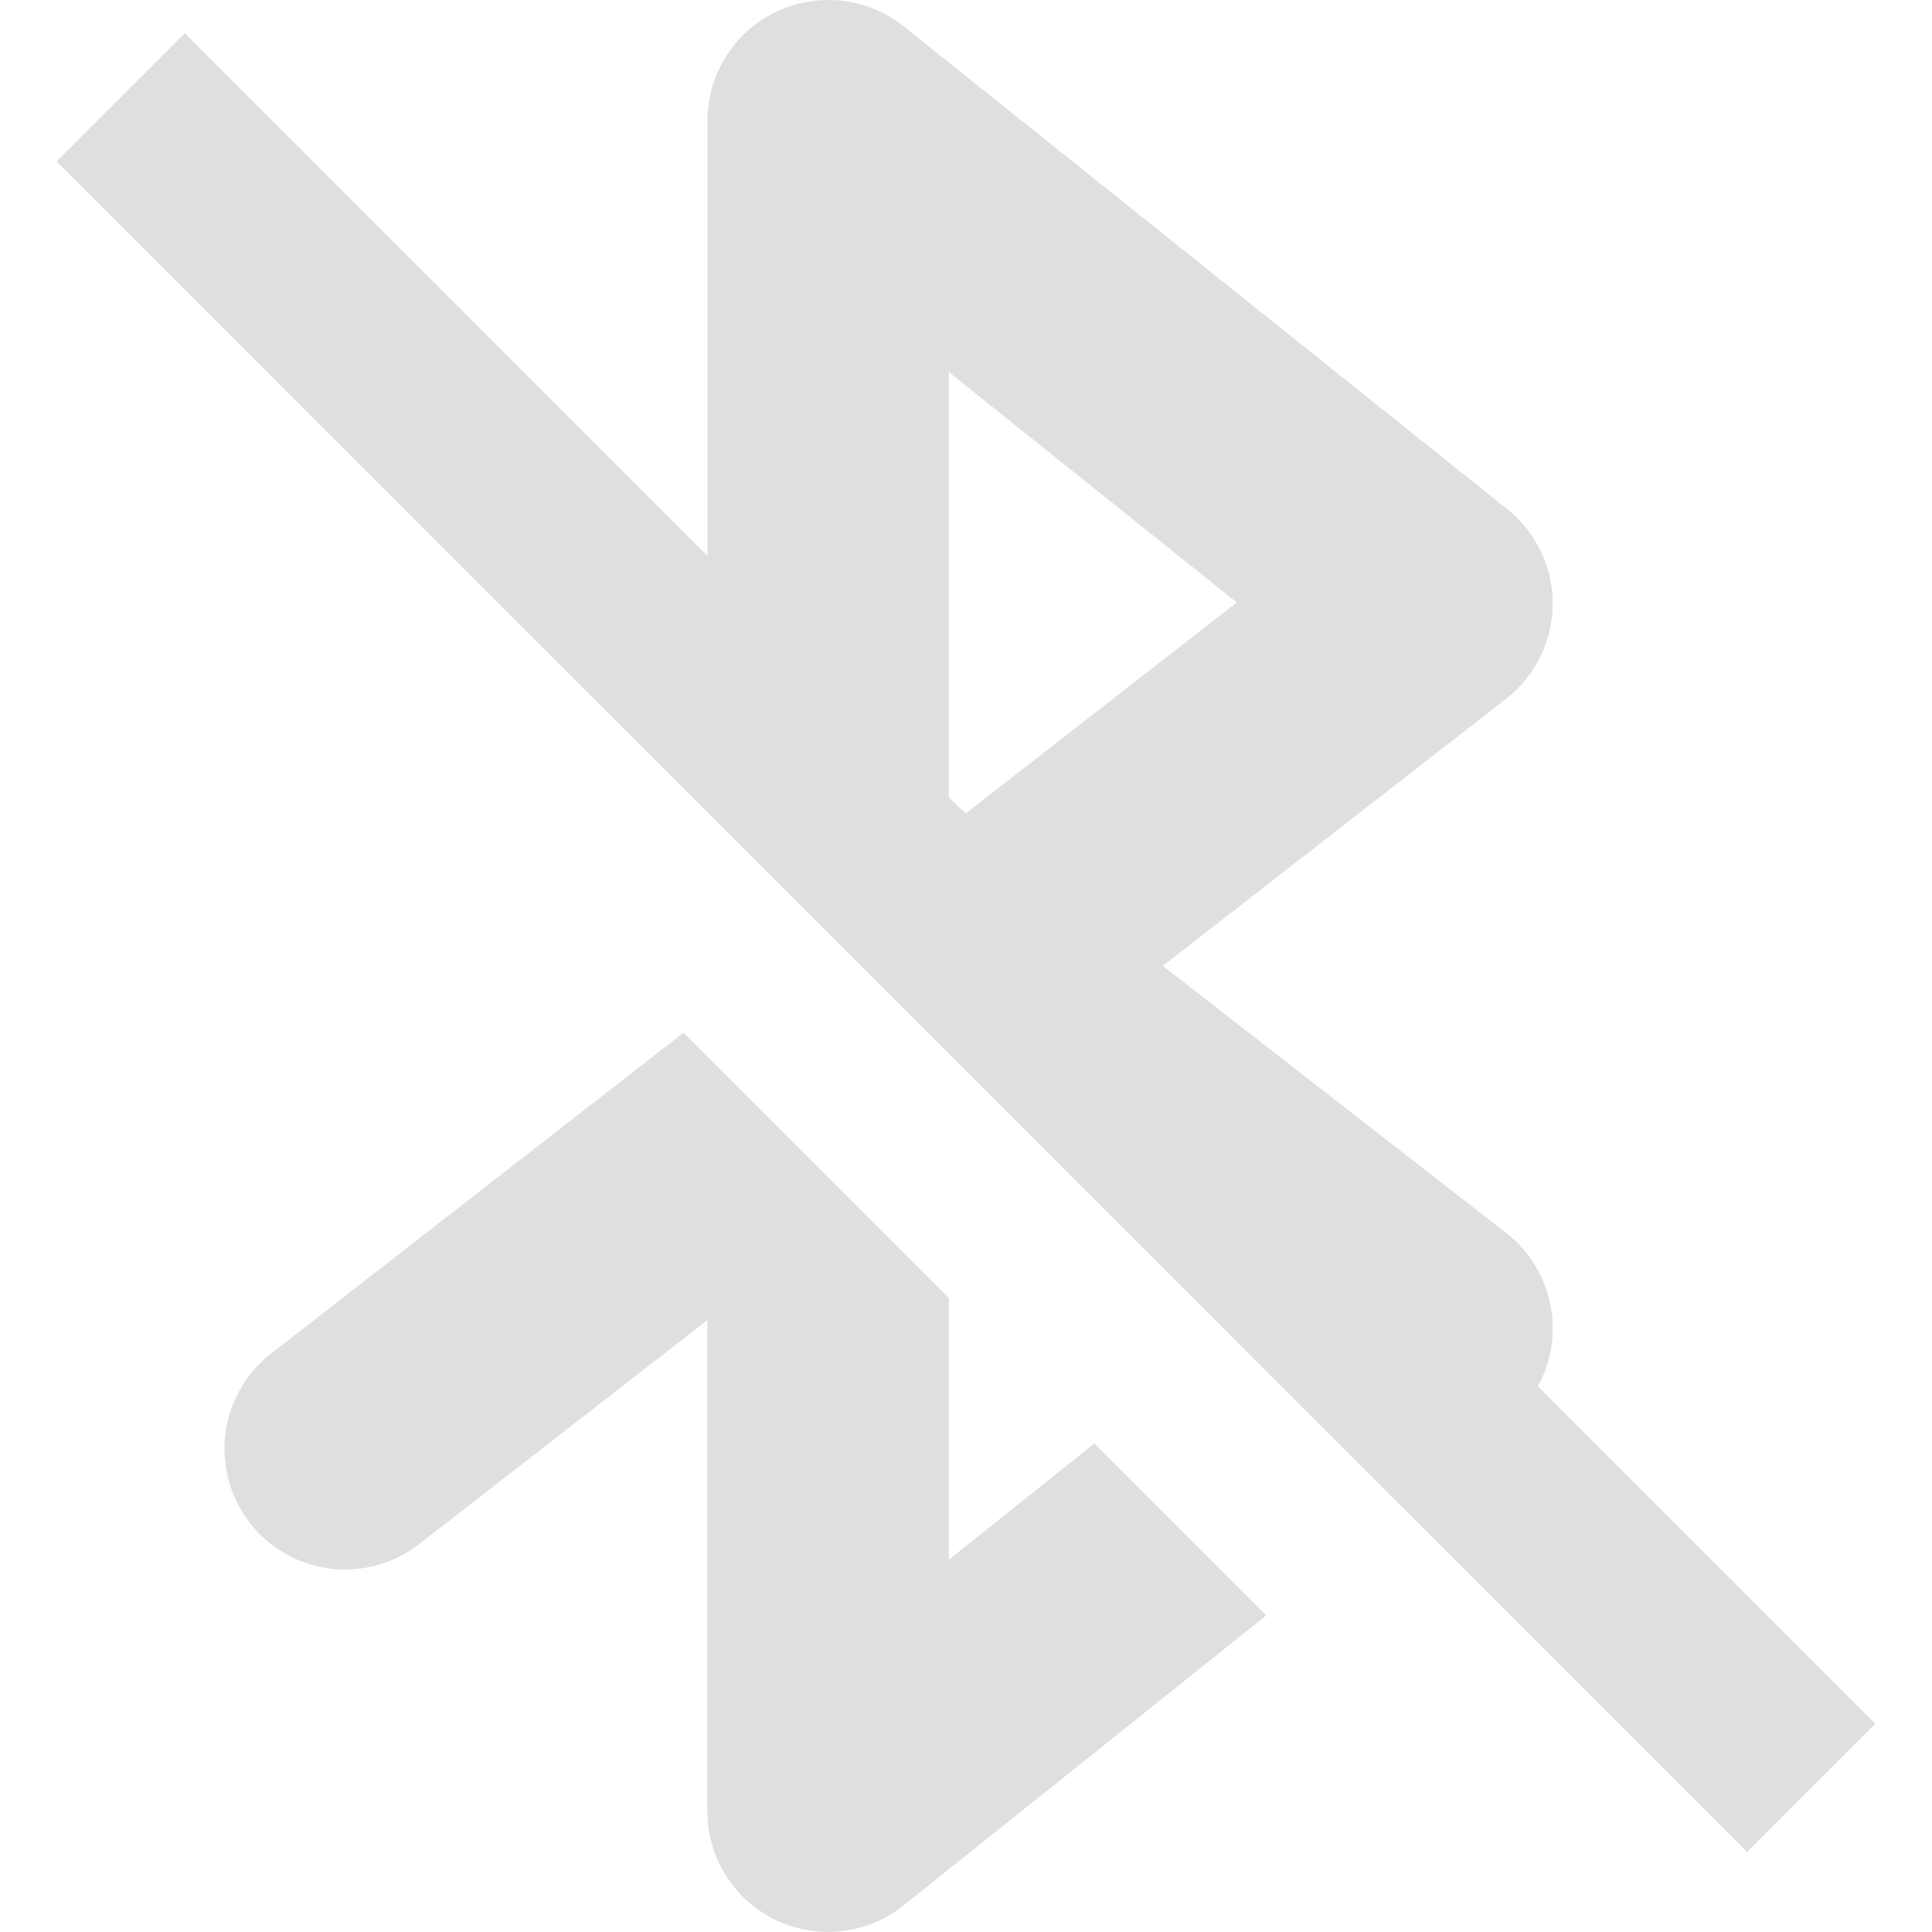 <?xml version="1.0" encoding="UTF-8" standalone="no"?>
<svg
   width="16"
   height="16"
   version="1.1"
   id="svg4"
   sodipodi:docname="bluetooth-disabled-symbolic.svg"
   xml:space="preserve"
   inkscape:version="1.2.1 (9c6d41e410, 2022-07-14)"
   xmlns:inkscape="http://www.inkscape.org/namespaces/inkscape"
   xmlns:sodipodi="http://sodipodi.sourceforge.net/DTD/sodipodi-0.dtd"
   xmlns="http://www.w3.org/2000/svg"
   xmlns:svg="http://www.w3.org/2000/svg"><defs
     id="defs8" /><sodipodi:namedview
     id="namedview6"
     pagecolor="#505050"
     bordercolor="#ffffff"
     borderopacity="1"
     inkscape:showpageshadow="0"
     inkscape:pageopacity="0"
     inkscape:pagecheckerboard="1"
     inkscape:deskcolor="#505050"
     showgrid="false"
     inkscape:zoom="23.931145"
     inkscape:cx="-9.6735864"
     inkscape:cy="3.0504182"
     inkscape:window-width="2560"
     inkscape:window-height="1358"
     inkscape:window-x="0"
     inkscape:window-y="0"
     inkscape:window-maximized="1"
     inkscape:current-layer="svg4" /><g
     id="g1203"
     transform="translate(18.211,0.277)"><path
       id="path2-53"
       style="fill:#dfdfdf;fill-opacity:1"
       d="m -11.427,-0.274 a 1,1 0 0 0 -0.359,0.096 1,1 0 0 0 -0.566,0.9 V 4.789 l -2.387,-1.855 a 1,1 0 0 0 -1.16,-0.033 l 1.516,1.516 3.113,3.111 2.855,2.857 0.447,0.348 -0.055,0.045 0.75,0.75 0.674,0.674 0.871,-0.697 A 1,1 0 0 0 -5.739,9.933 L -8.581,7.722 -5.739,5.511 a 1,1 0 0 0 0.012,-1.57 l -5,-4 a 1,1 0 0 0 -0.699,-0.215 z m 1.074,3.078 2.385,1.908 L -10.21,6.457 -10.353,6.345 Z m -2.197,5.471 -3.416,2.658 a 1,1 0 0 0 -0.176,1.402 1,1 0 0 0 1.402,0.176 l 2.387,-1.855 v 4.066 a 1,1 0 0 0 1.625,0.781 l 3.004,-2.402 -1.424,-1.424 -1.205,0.963 v -2.168 z" /><path
       id="path2-5"
       style="fill:#dfdfdf;fill-opacity:1"
       d="M -17.742,1.06 -3.742,15.06 -2.68,13.998 -3.212,13.466 -6.211,10.467 -7.211,9.467 l -3,-3 -3.113,-3.113 -3.356,-3.356 z" /></g></svg>

